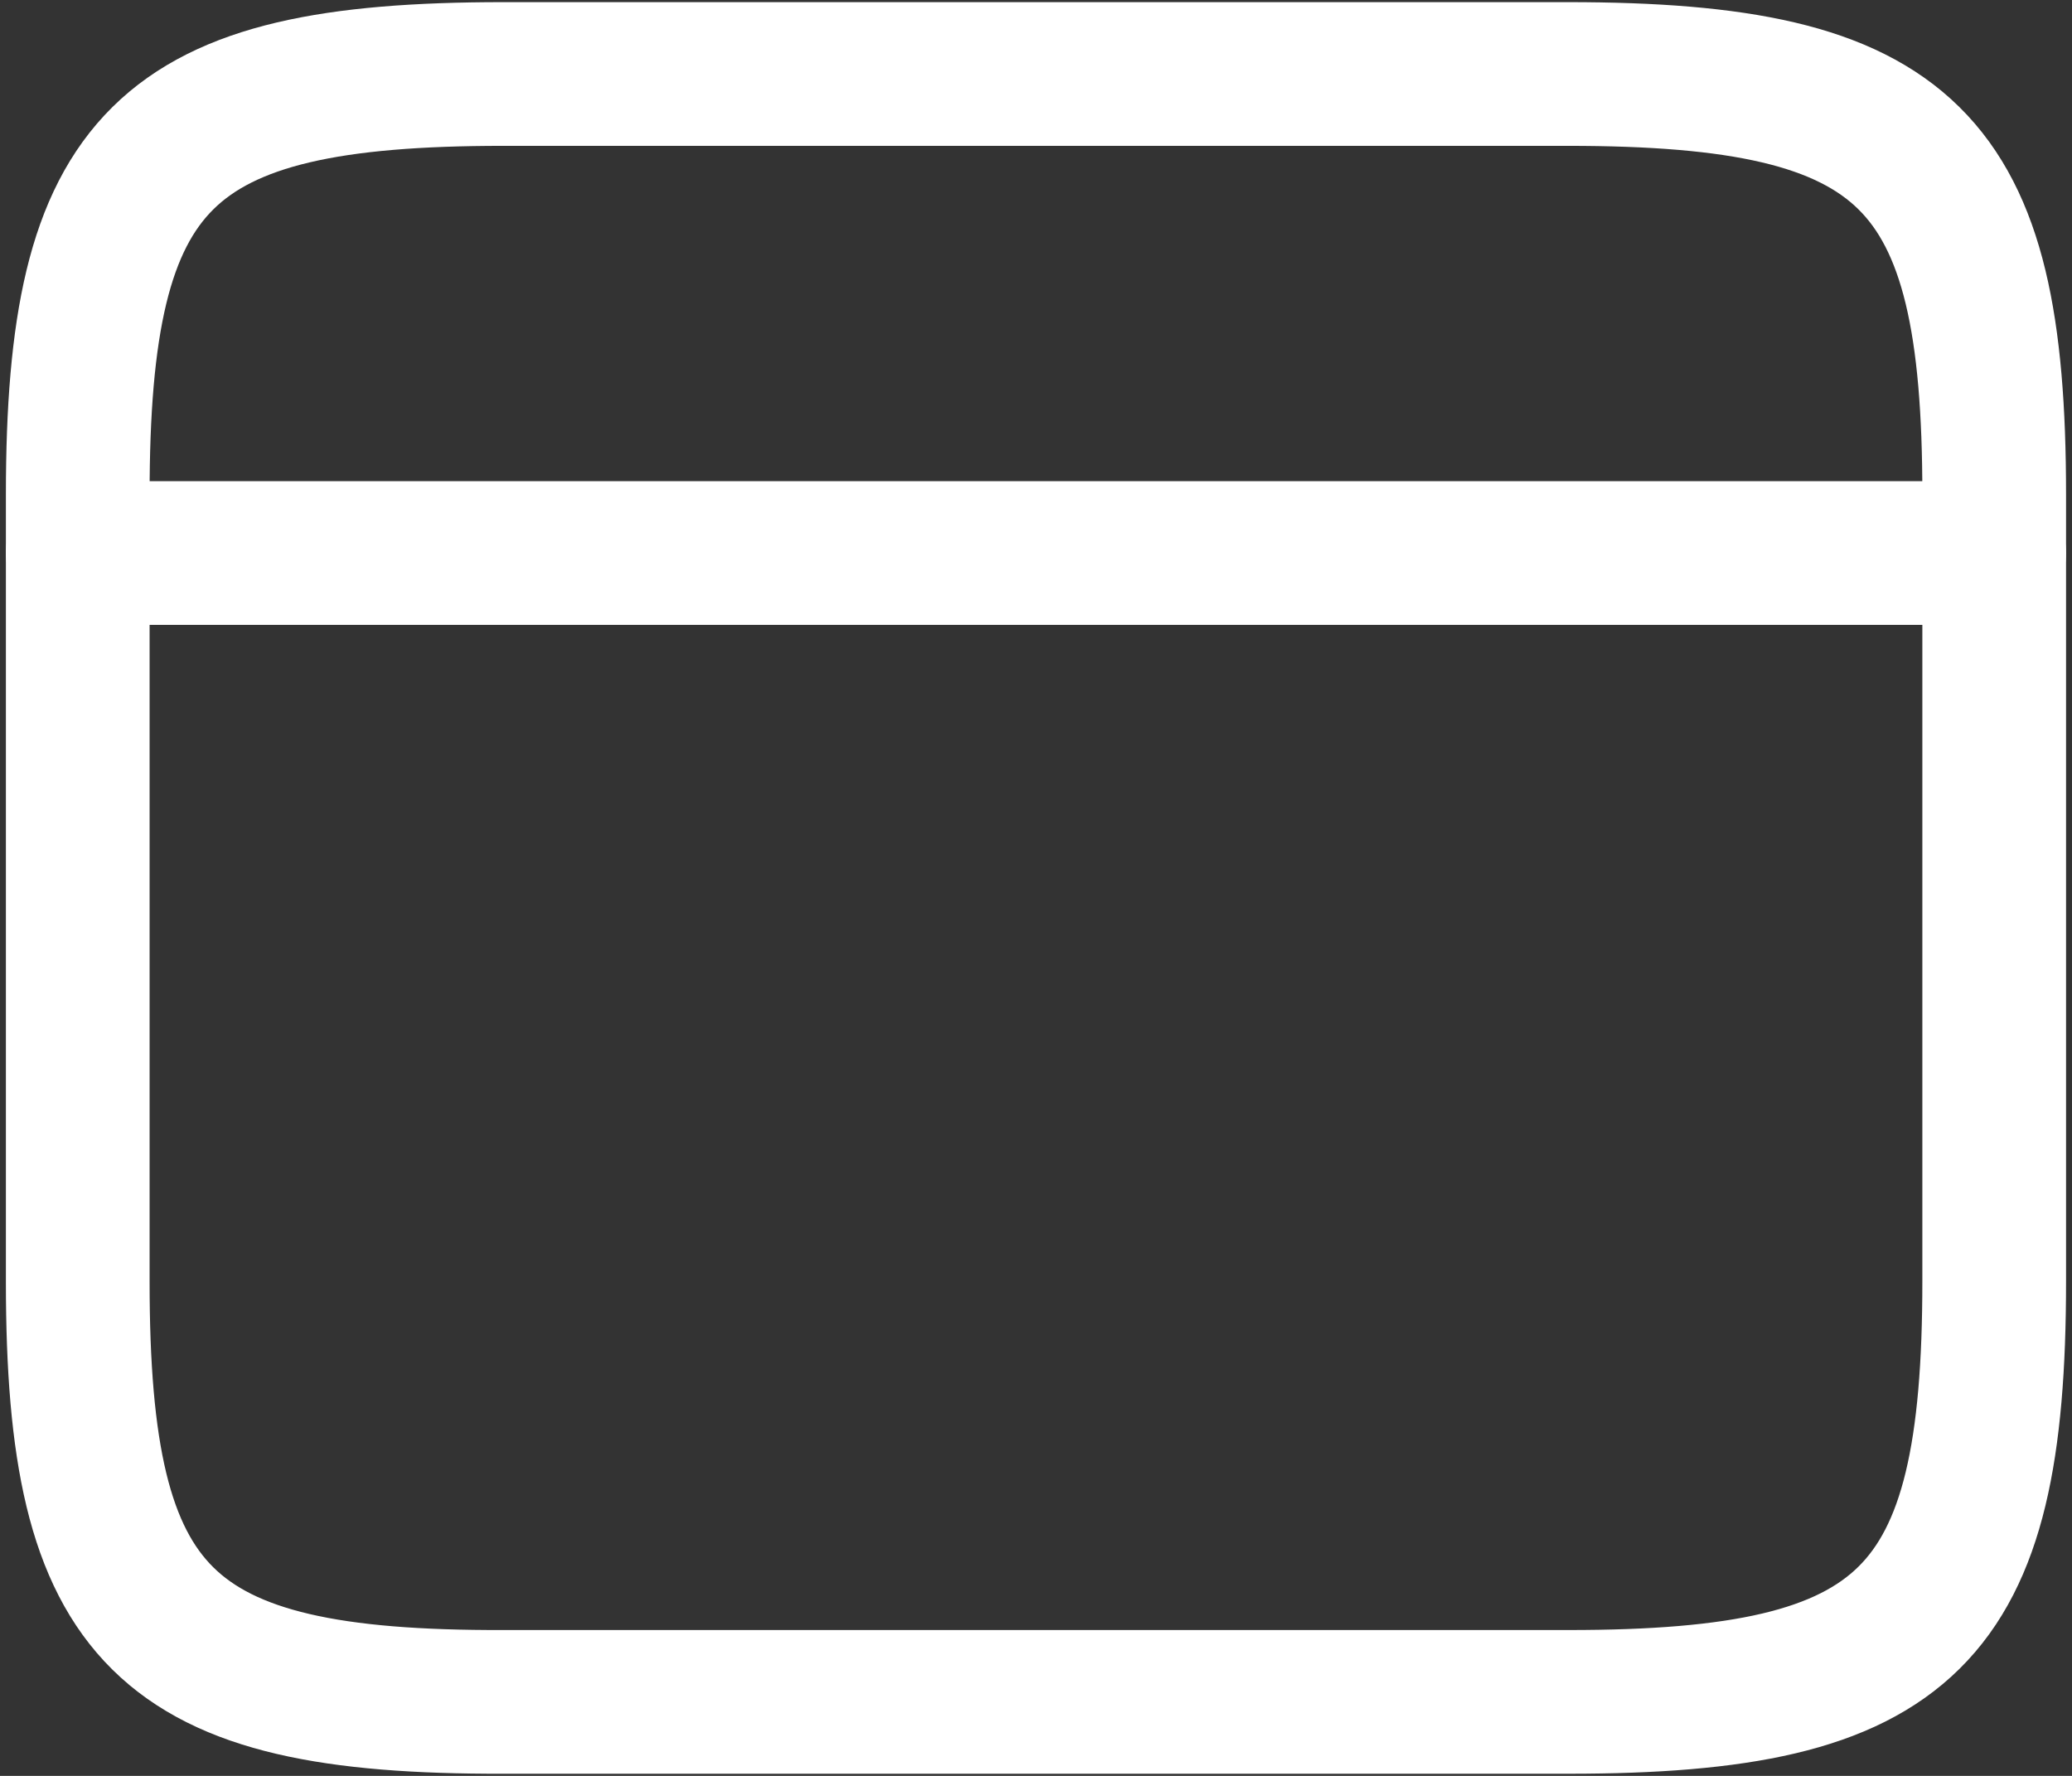 <svg width="42" height="36" viewBox="0 0 42 36" fill="none" xmlns="http://www.w3.org/2000/svg">
<rect x="0" y="0" width="42" height="36" fill="#333333" stroke="none"/>
<path d="M1.576 11.211H40.423" stroke="white" stroke-width="2.913" stroke-miterlimit="10" stroke-linecap="round" stroke-linejoin="round"/>
<path d="M10.2 1.5H31.779C38.694 1.5 40.423 3.209 40.423 10.027V25.973C40.423 32.791 38.694 34.5 31.799 34.5H10.2C3.305 34.519 1.576 32.81 1.576 25.992V10.027C1.576 3.209 3.305 1.5 10.2 1.5Z" stroke="white" stroke-width="2.913" stroke-linecap="round" stroke-linejoin="round"/>
</svg>
